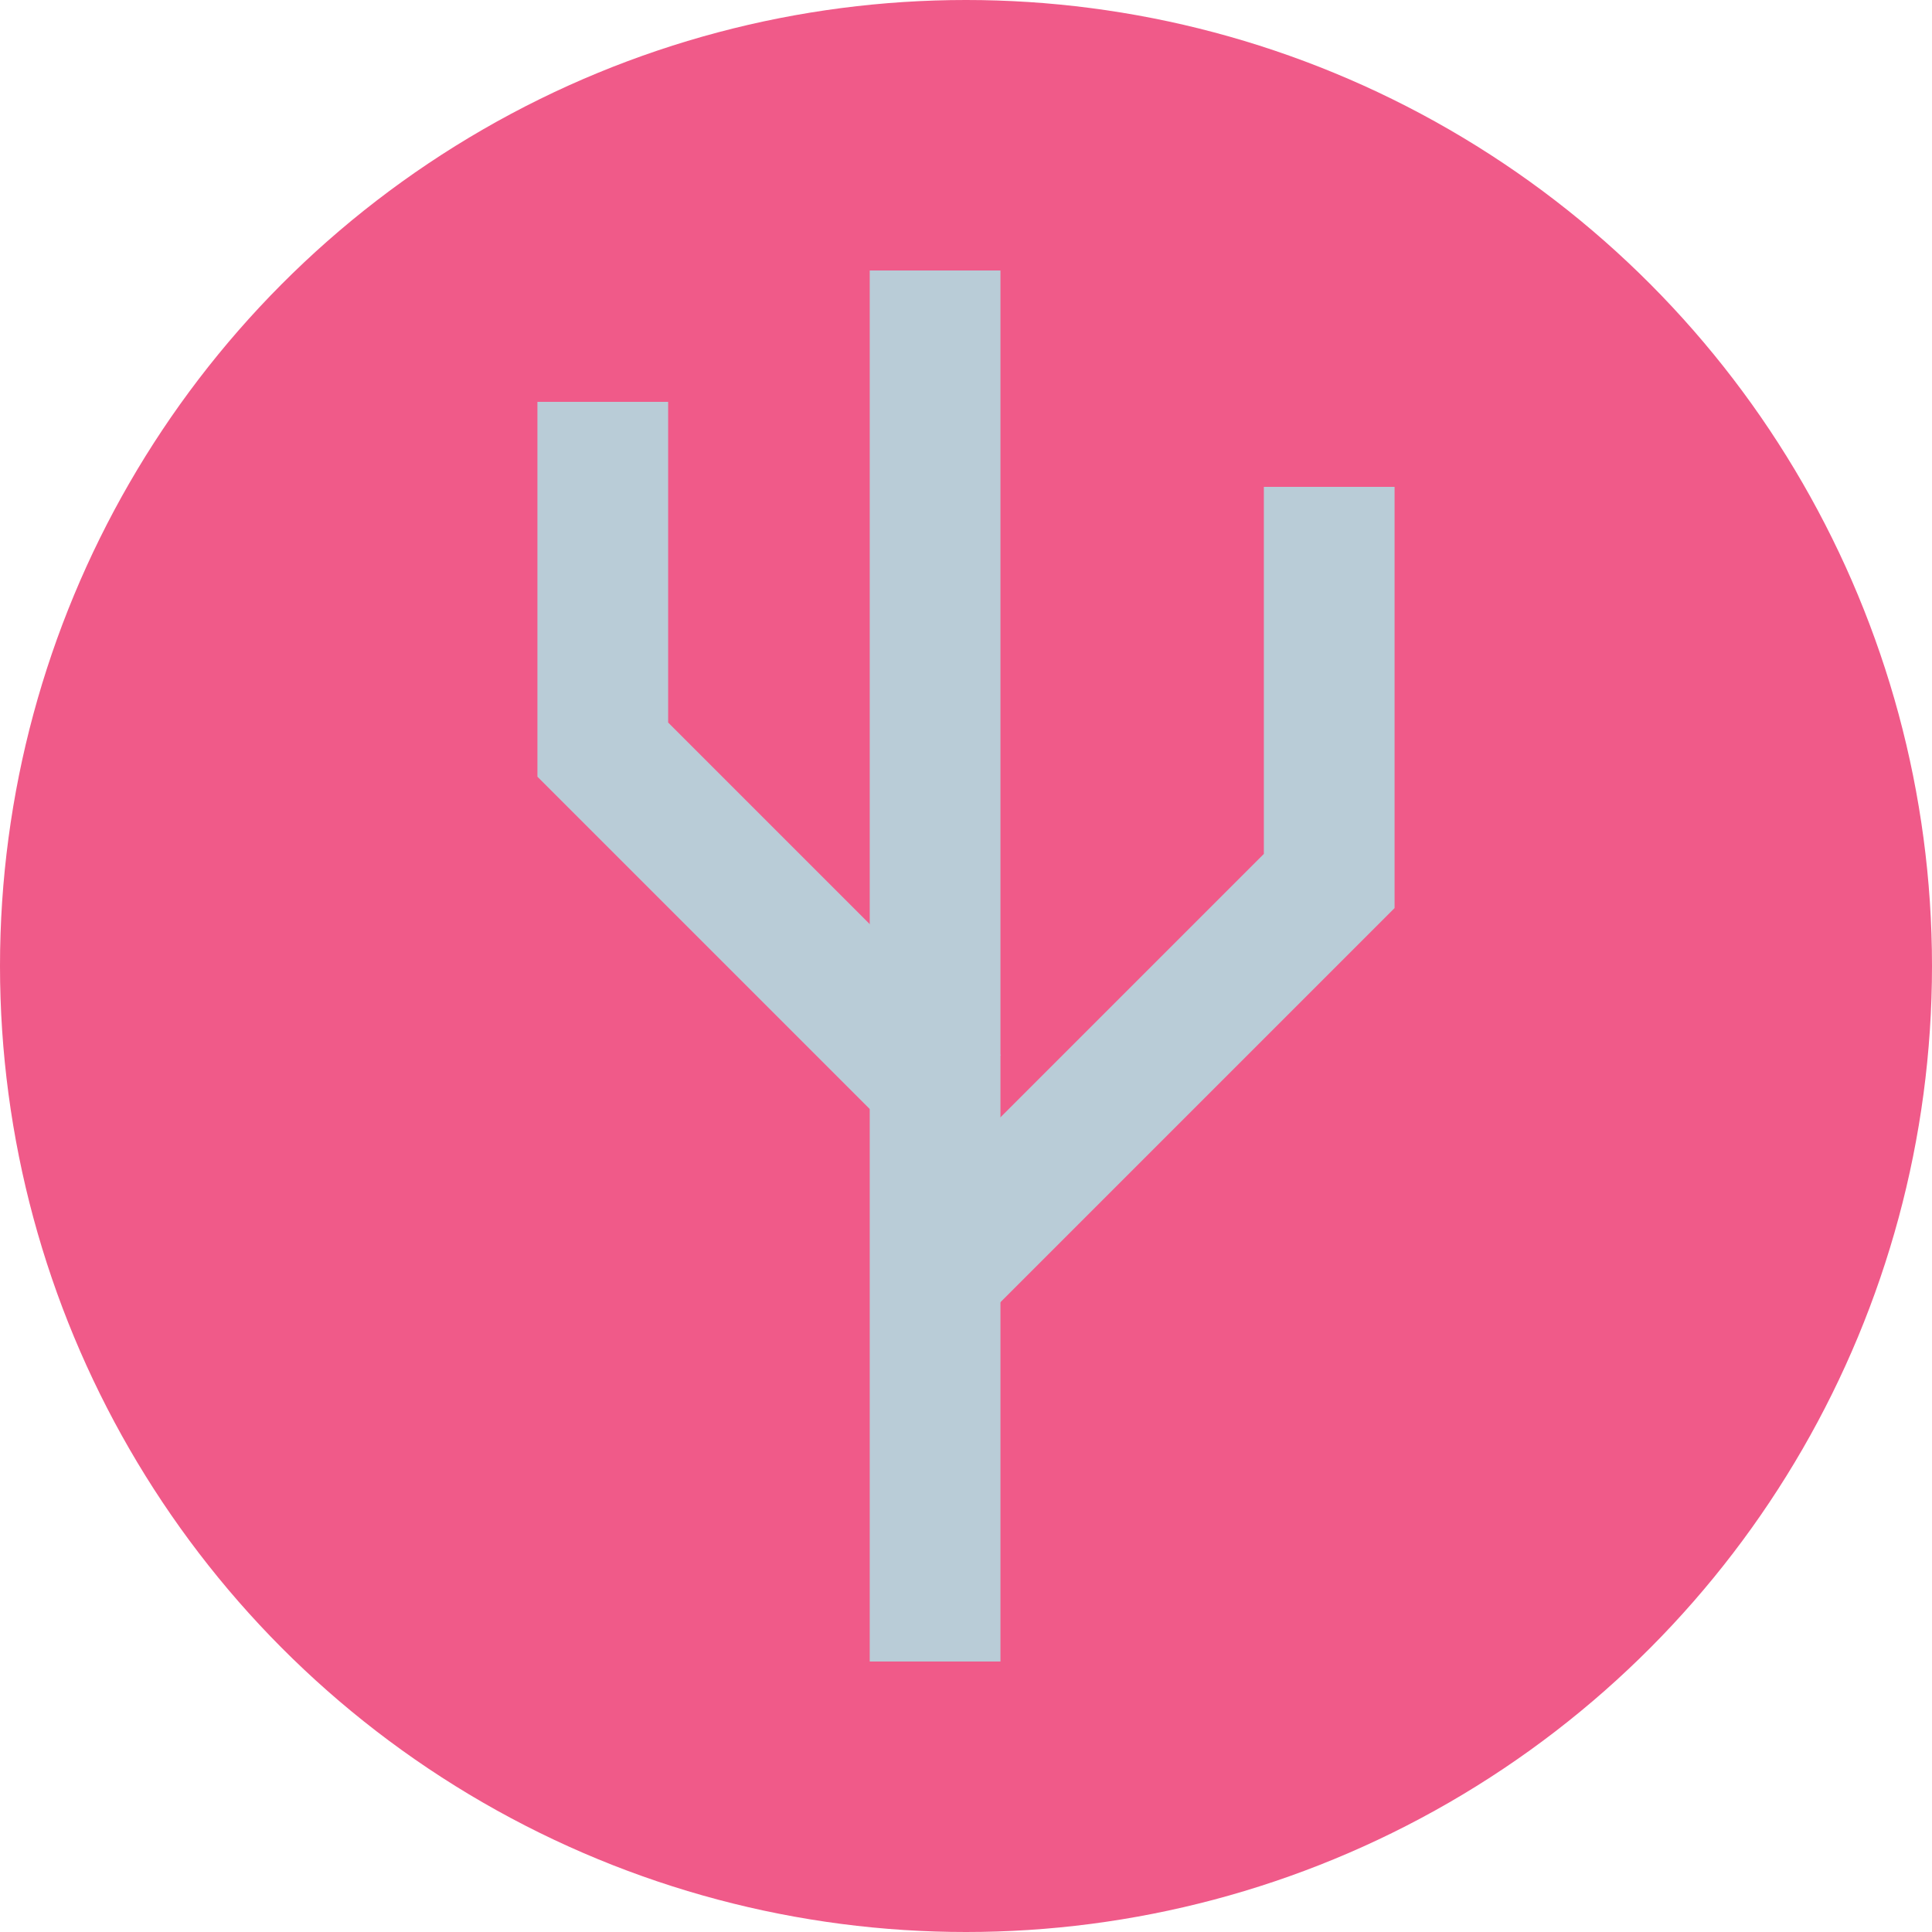 <?xml version="1.0" encoding="utf-8"?>
<!-- Generator: Adobe Illustrator 24.2.1, SVG Export Plug-In . SVG Version: 6.00 Build 0)  -->
<svg version="1.1" id="Layer_1" xmlns="http://www.w3.org/2000/svg" xmlns:xlink="http://www.w3.org/1999/xlink" x="0px" y="0px"
	 viewBox="0 0 50 50" style="enable-background:new 0 0 50 50;" xml:space="preserve">
<style type="text/css">
	.st0{fill:#F05A89;}
	.st1{fill:none;stroke:#B9CCD7;stroke-width:3.383;}
</style>
<circle class="st0" cx="25" cy="25" r="25"/>
<g>
	<line class="st1" x1="24.2" y1="43" x2="24.2" y2="7"/>
	<polyline class="st1" points="34.4,12.6 34.4,22.8 24.2,33 	"/>
	<polyline class="st1" points="15.6,10.4 15.6,19.4 24.7,28.5 	"/>
</g>
</svg>
